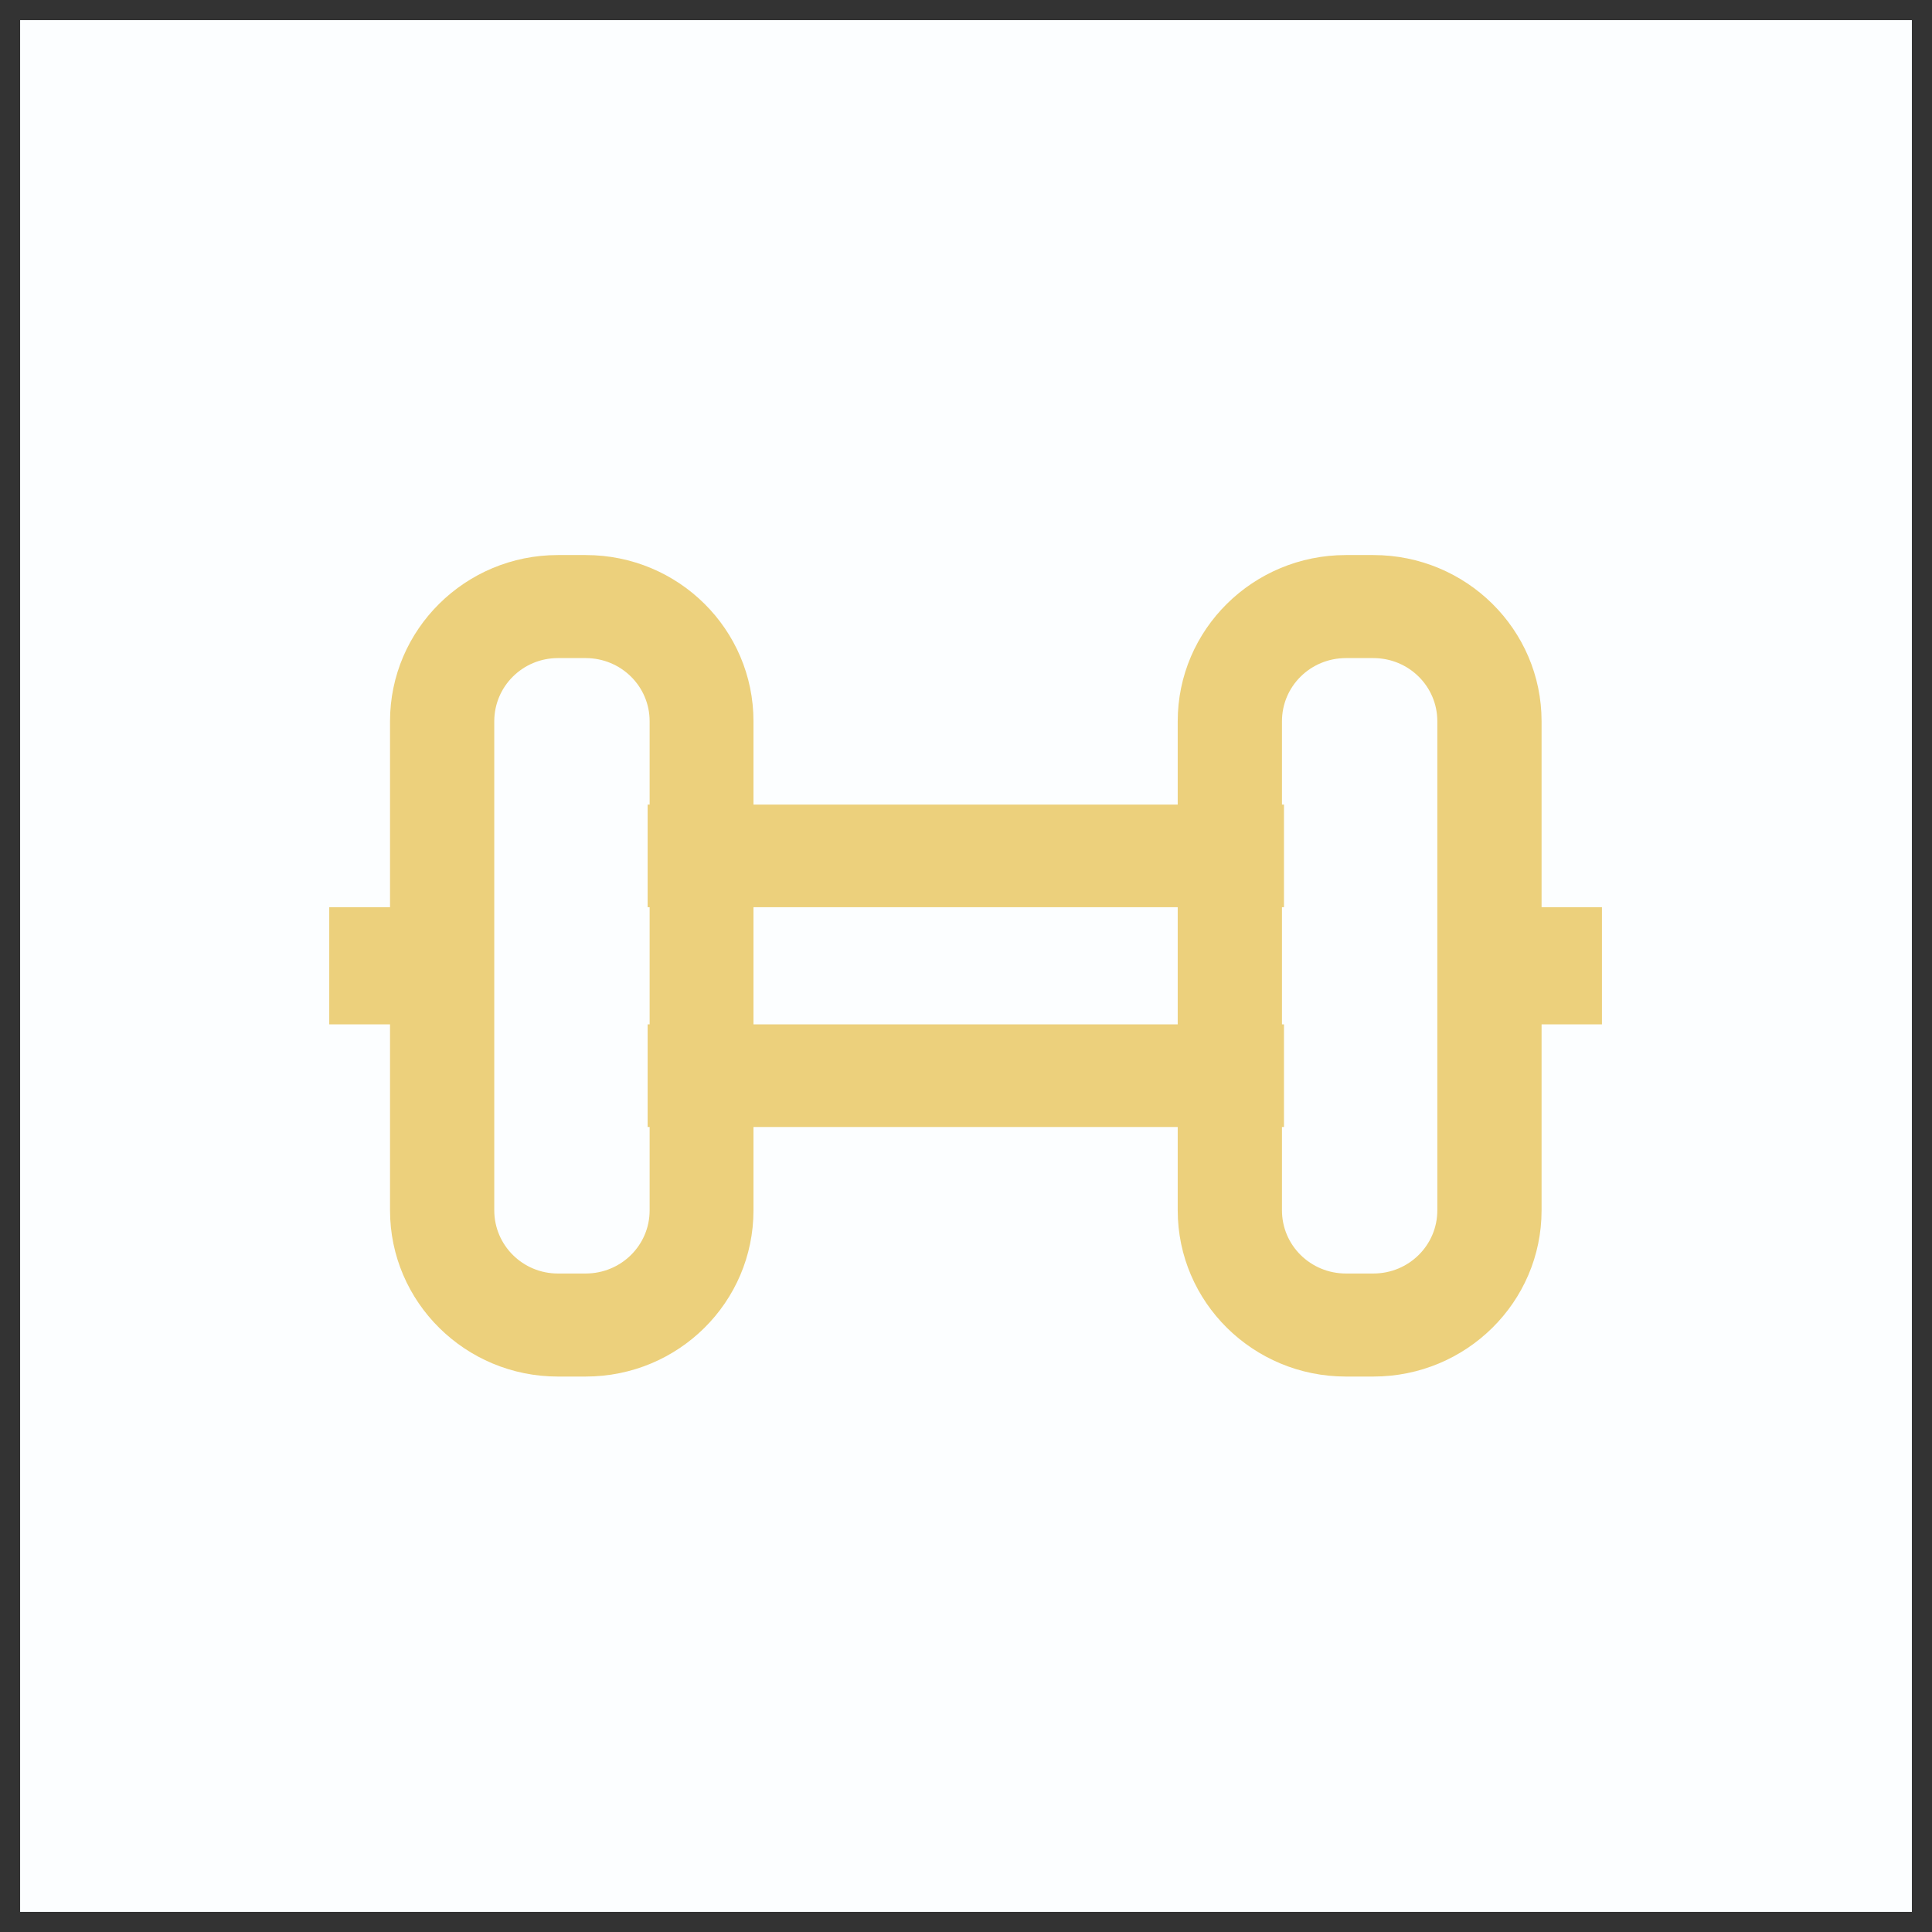 <svg width="48" height="48" viewBox="0 0 48 48" fill="none" xmlns="http://www.w3.org/2000/svg" xmlns:xlink="http://www.w3.org/1999/xlink">
	<rect x="0" y="0" width="48" height="48" fill="#333333" stroke="none"/>
	<desc>
			Created with Pixso.
	</desc>
	<defs/>
	<rect id="icons/sport" rx="0" width="47" height="47" transform="translate(0.5 0.5)" fill="#FCFEFF" fill-opacity="1"/>
	<path id="Vector" d="M9.69 17.92C9.69 15.64 11.56 13.79 13.86 13.79L14.55 13.79C16.86 13.79 18.72 15.64 18.72 17.92L18.72 19.99L29.26 19.99L29.26 17.92C29.26 15.64 31.13 13.79 33.44 13.79L34.12 13.79C36.43 13.79 38.3 15.64 38.3 17.92L38.3 22.54L39.8 22.54L39.8 25.45L38.3 25.45L38.3 30.07C38.3 32.35 36.43 34.2 34.12 34.2L33.44 34.2C31.13 34.2 29.26 32.35 29.26 30.07L29.26 28L18.72 28L18.72 30.07C18.72 32.35 16.86 34.2 14.55 34.2L13.86 34.2C11.56 34.2 9.69 32.35 9.69 30.07L9.69 25.45L8.18 25.45L8.18 22.54L9.69 22.54L9.69 17.92ZM31.85 28L31.9 28L31.9 25.45L31.85 25.45L31.85 22.54L31.9 22.54L31.9 19.99L31.85 19.99L31.85 17.92C31.85 17.05 32.56 16.35 33.44 16.35L34.12 16.35C35 16.35 35.71 17.05 35.71 17.92L35.71 30.07C35.71 30.94 35 31.64 34.12 31.64L33.44 31.64C32.56 31.64 31.85 30.94 31.85 30.07L31.85 28ZM29.26 22.54L29.26 25.45L18.72 25.45L18.72 22.54L29.26 22.54ZM16.14 17.92L16.14 19.99L16.09 19.99L16.09 22.54L16.14 22.54L16.14 25.45L16.09 25.45L16.09 28L16.14 28L16.14 30.07C16.14 30.94 15.43 31.64 14.55 31.64L13.86 31.64C12.99 31.64 12.28 30.94 12.28 30.07L12.28 17.92C12.28 17.05 12.99 16.35 13.86 16.35L14.55 16.35C15.43 16.35 16.14 17.05 16.14 17.92Z" fill="#ECD07C" fill-opacity="1" fill-rule="evenodd"/>
</svg>
